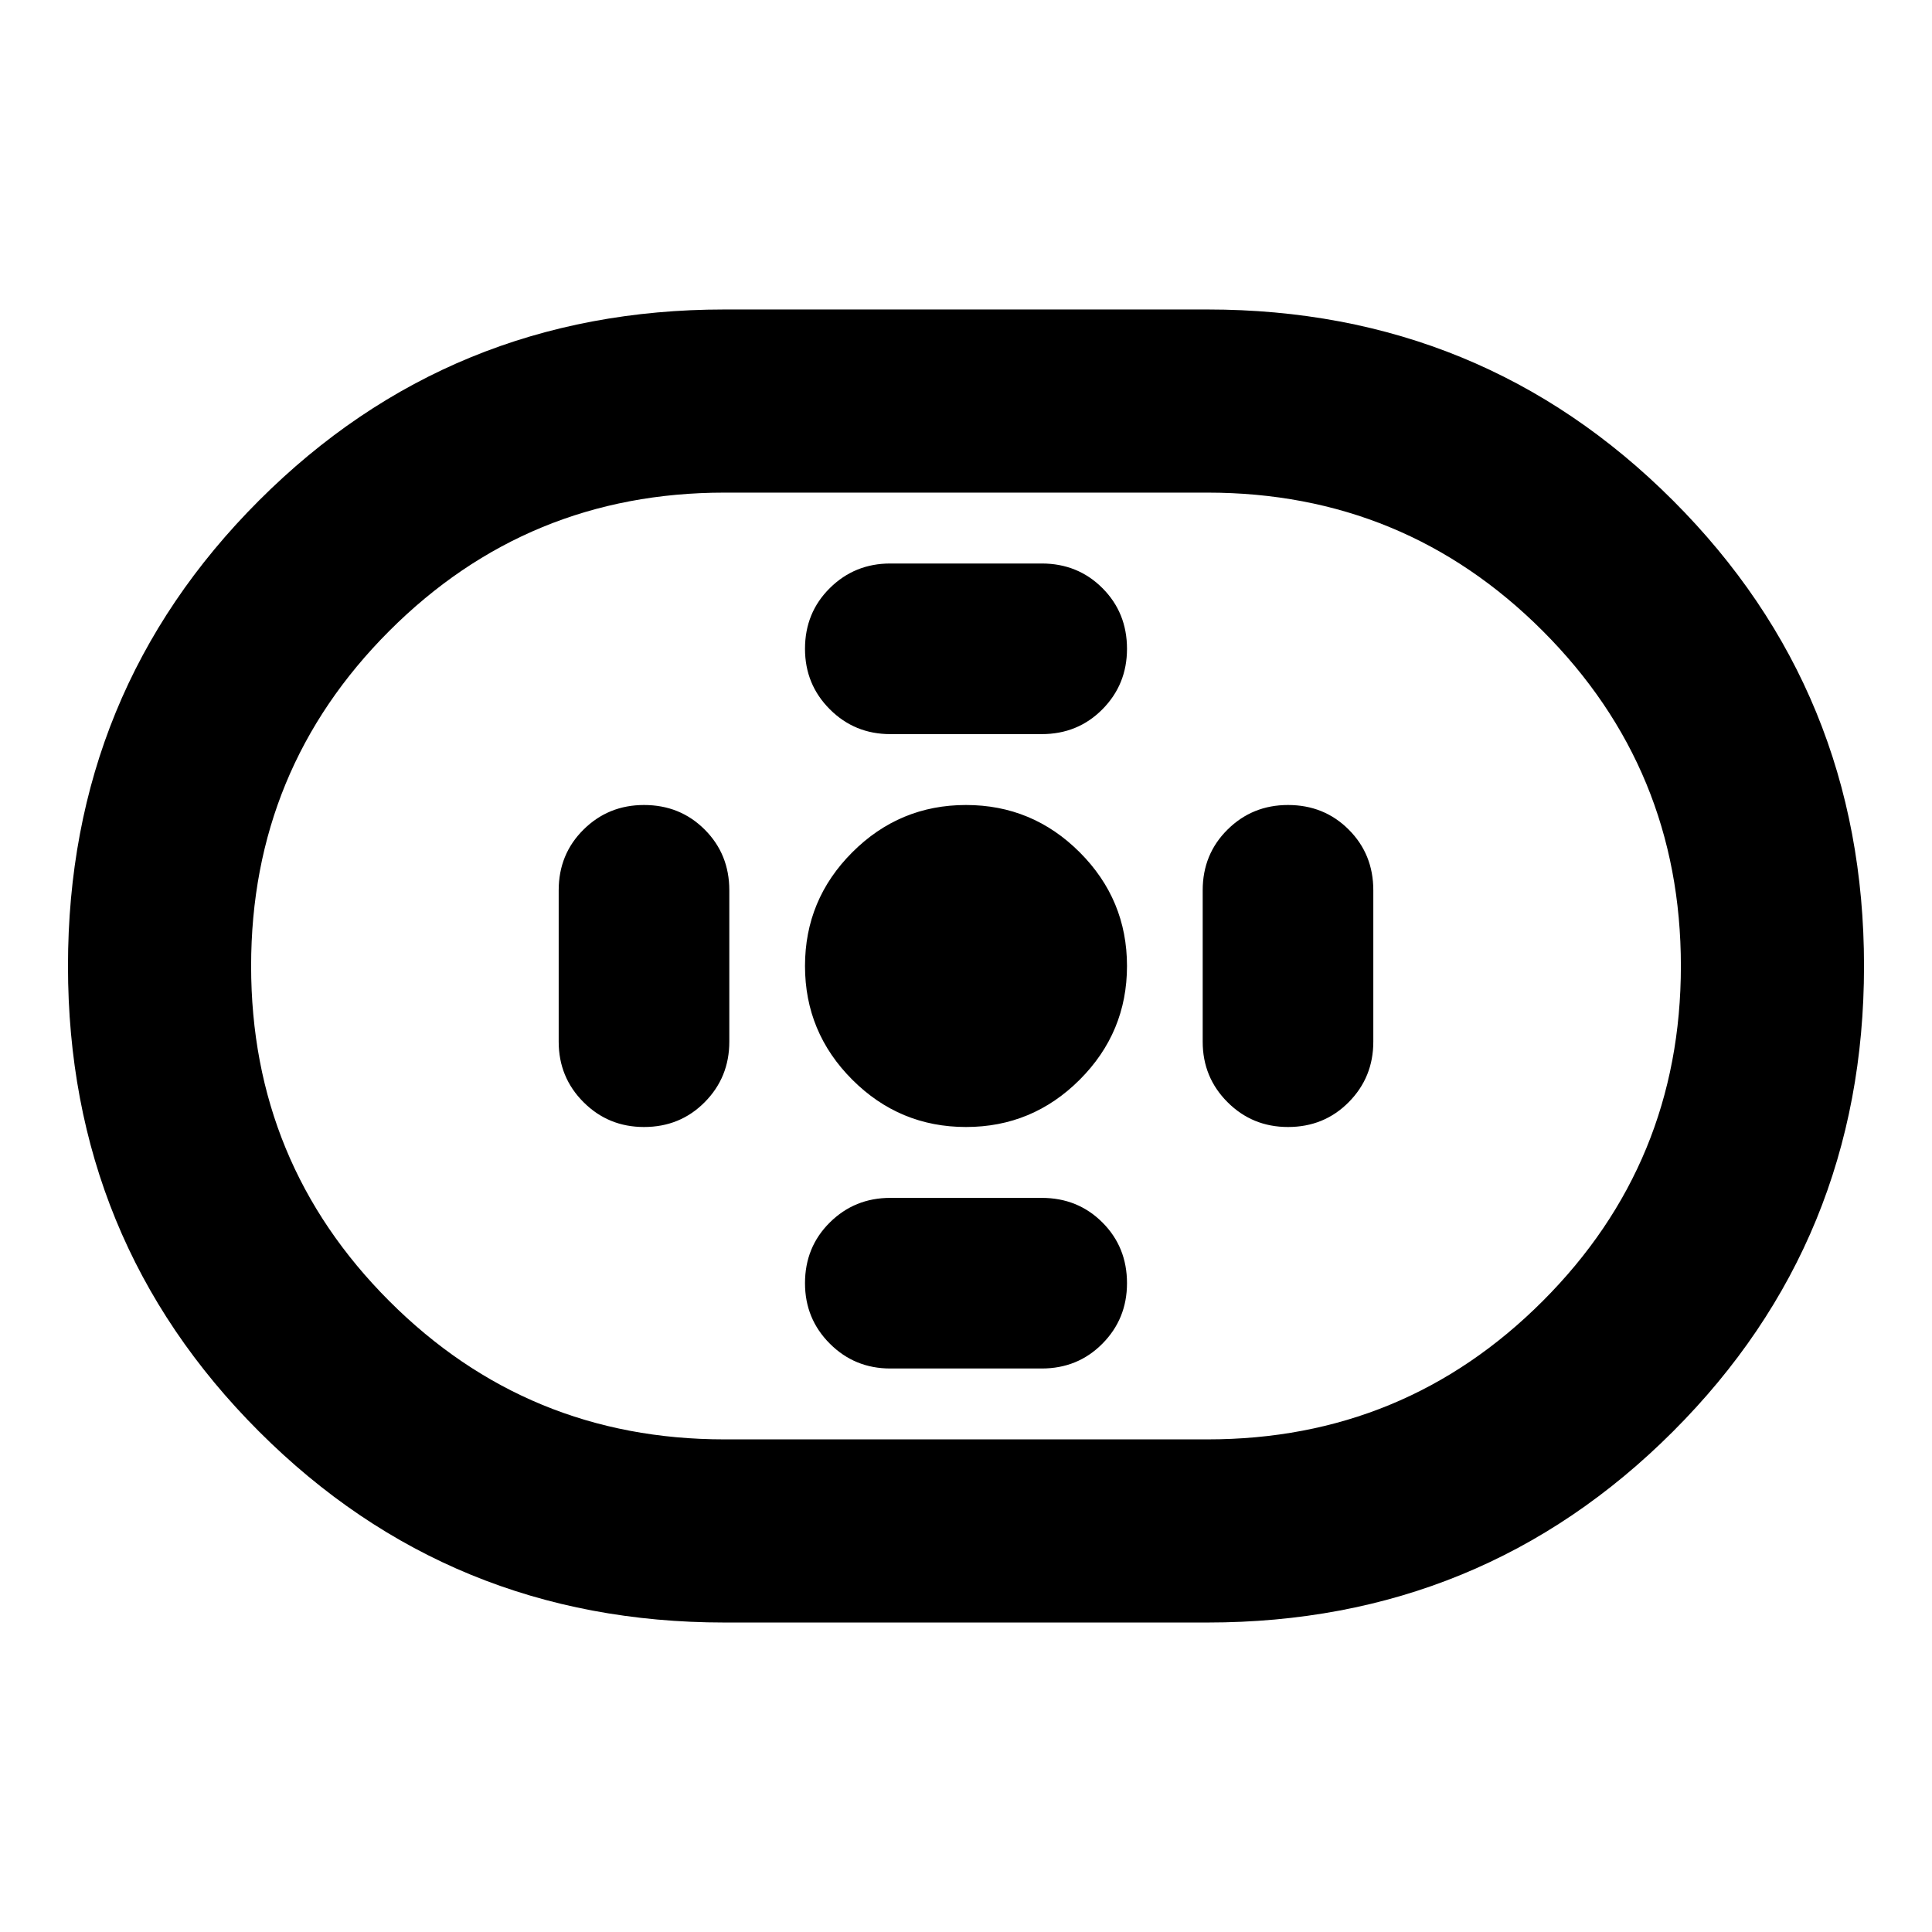 <svg xmlns="http://www.w3.org/2000/svg" height="24" viewBox="0 -960 960 960" width="24"><path d="M360-153.78q-136.39 0-231.3-94.92Q33.78-343.61 33.78-480q0-136.39 94.92-231.3 94.91-94.92 231.3-94.92h240q136.39 0 231.3 94.92 94.92 94.91 94.92 231.3 0 136.39-94.92 231.3-94.91 94.92-231.3 94.92H360Zm0-91h240q97.85 0 166.53-68.69 68.69-68.68 68.69-166.53t-68.69-166.53Q697.85-715.22 600-715.22H360q-97.85 0-166.53 68.69-68.69 68.68-68.69 166.53t68.69 166.53q68.68 68.69 166.53 68.69ZM480-400q33 0 56.5-23.5T560-480q0-33-23.5-56.5T480-560q-33 0-56.5 23.5T400-480q0 33 23.5 56.5T480-400Zm-37.61-195.22h75.22q17.96 0 30.17-12.33Q560-619.89 560-637.61q0-17.96-12.22-30.17Q535.57-680 517.61-680h-75.22q-17.72 0-30.05 12.22Q400-655.57 400-637.61q0 17.72 12.34 30.06 12.33 12.33 30.05 12.33Zm0 315.22h75.22q17.96 0 30.17-12.34Q560-304.67 560-322.39q0-17.96-12.22-30.18-12.21-12.21-30.17-12.21h-75.22q-17.72 0-30.05 12.21Q400-340.35 400-322.39q0 17.72 12.34 30.05Q424.67-280 442.39-280ZM640-400q17.96 0 30.17-12.34 12.22-12.33 12.22-30.05v-75.22q0-17.96-12.22-30.17Q657.96-560 640-560q-17.72 0-30.05 12.22-12.34 12.21-12.34 30.17v75.22q0 17.72 12.34 30.05Q622.28-400 640-400Zm-320 0q17.96 0 30.17-12.34 12.22-12.33 12.22-30.05v-75.22q0-17.96-12.22-30.17Q337.96-560 320-560q-17.72 0-30.05 12.22-12.34 12.21-12.34 30.17v75.22q0 17.72 12.34 30.05Q302.28-400 320-400Zm160-80Z"/></svg>